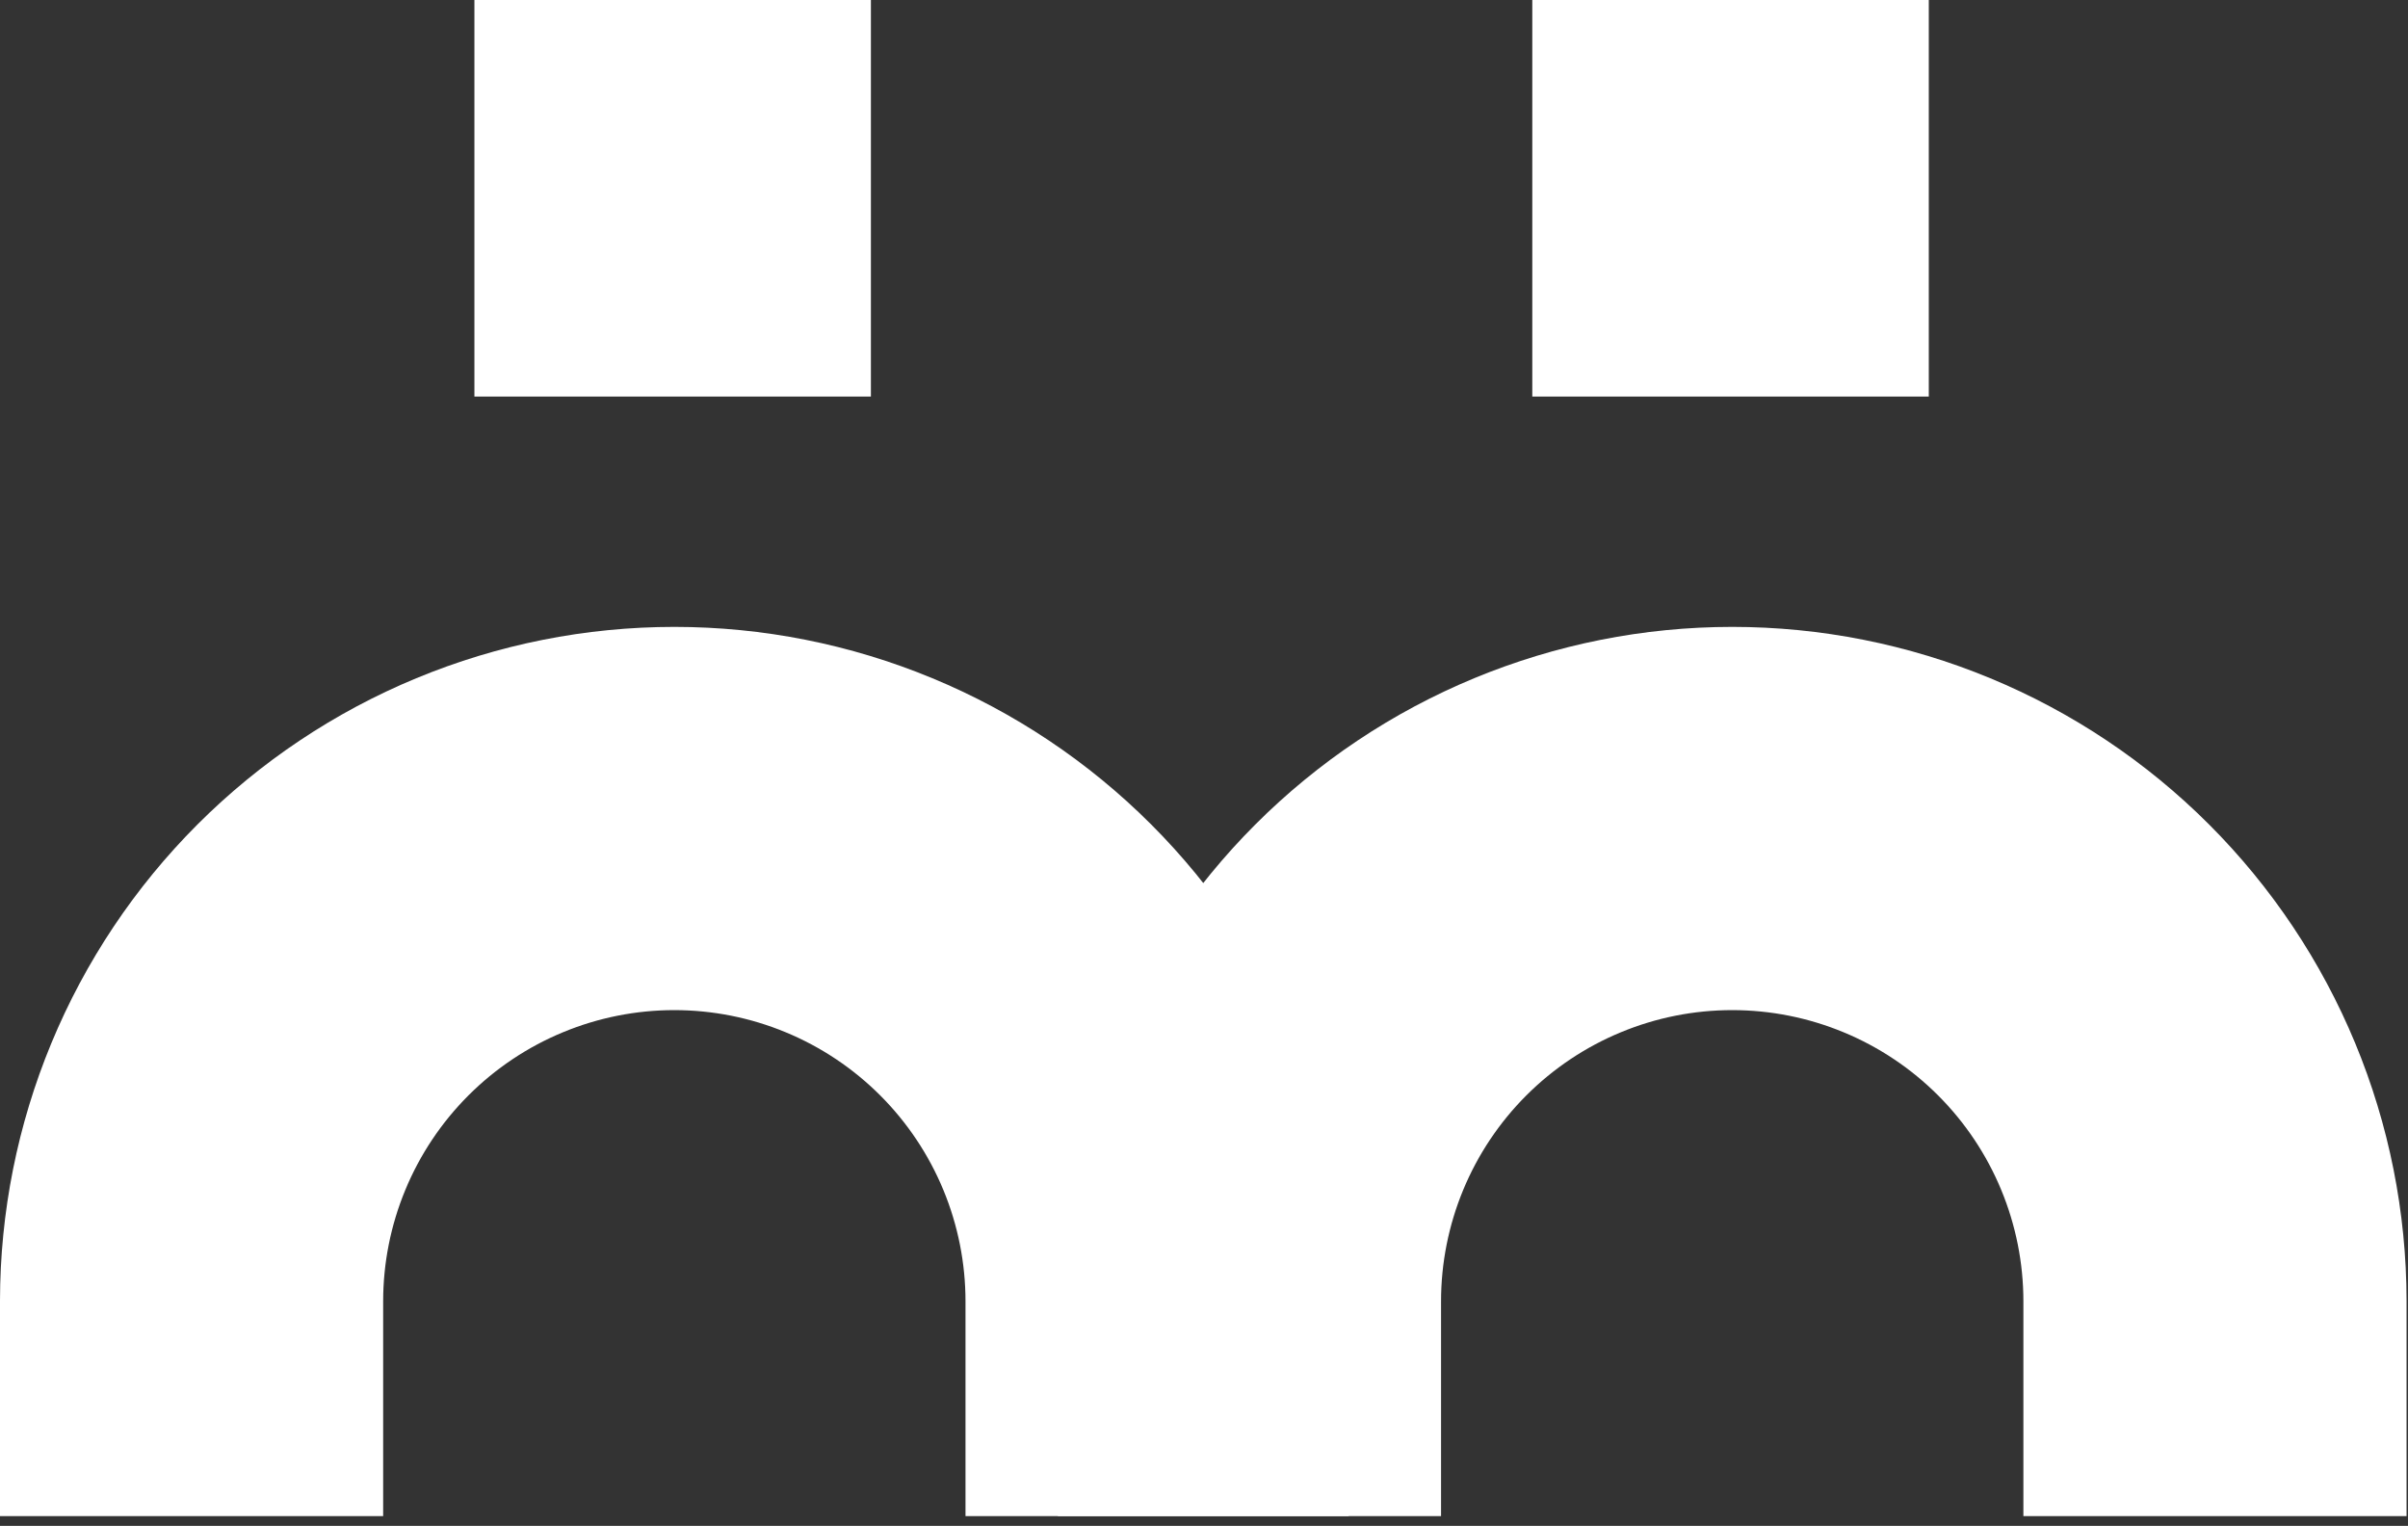 <svg width="161" height="102" viewBox="0 0 161 102" fill="none" xmlns="http://www.w3.org/2000/svg">
<rect x="0" y="0" width="161" height="102" fill="#333333" stroke="none"/>
<path d="M0 101.35H25.618V86.992C25.618 84.435 26.122 81.904 27.1 79.542C28.078 77.18 29.512 75.034 31.32 73.226C33.128 71.418 35.274 69.984 37.636 69.006C39.998 68.027 42.529 67.524 45.086 67.524C47.643 67.524 50.174 68.027 52.536 69.006C54.898 69.984 57.044 71.418 58.852 73.226C60.66 75.034 62.094 77.18 63.072 79.542C64.05 81.904 64.554 84.435 64.554 86.992V101.35H90.172V86.945C90.166 81.04 89 75.194 86.74 69.738C84.474 64.268 81.153 59.298 76.966 55.111C72.78 50.925 67.81 47.603 62.34 45.338C56.87 43.072 51.007 41.906 45.086 41.906C39.165 41.906 33.302 43.072 27.832 45.338C22.362 47.603 17.392 50.925 13.205 55.111C9.019 59.298 5.698 64.268 3.432 69.738C1.172 75.194 0.006 81.04 0 86.945L0 101.35Z" fill="white"/>
<path d="M70.731 101.35H96.349V86.992C96.349 84.435 96.853 81.904 97.831 79.542C98.809 77.18 100.243 75.034 102.051 73.226C103.859 71.418 106.005 69.984 108.367 69.006C110.729 68.027 113.26 67.524 115.817 67.524C118.374 67.524 120.905 68.027 123.267 69.006C125.629 69.984 127.775 71.418 129.583 73.226C131.391 75.034 132.825 77.18 133.803 79.542C134.781 81.904 135.285 84.435 135.285 86.992V101.35H160.903V86.945C160.897 81.04 159.731 75.194 157.471 69.738C155.205 64.268 151.884 59.298 147.697 55.111C143.511 50.925 138.541 47.603 133.071 45.338C127.6 43.072 121.738 41.906 115.817 41.906C109.896 41.906 104.033 43.072 98.563 45.338C93.093 47.603 88.123 50.925 83.936 55.111C79.75 59.298 76.429 64.268 74.163 69.738C71.903 75.194 70.737 81.04 70.731 86.945V101.35Z" fill="white"/>
<rect x="102.45" width="26.51" height="26.51" fill="white"/>
<rect x="31.719" width="26.51" height="26.51" fill="white"/>
</svg>
